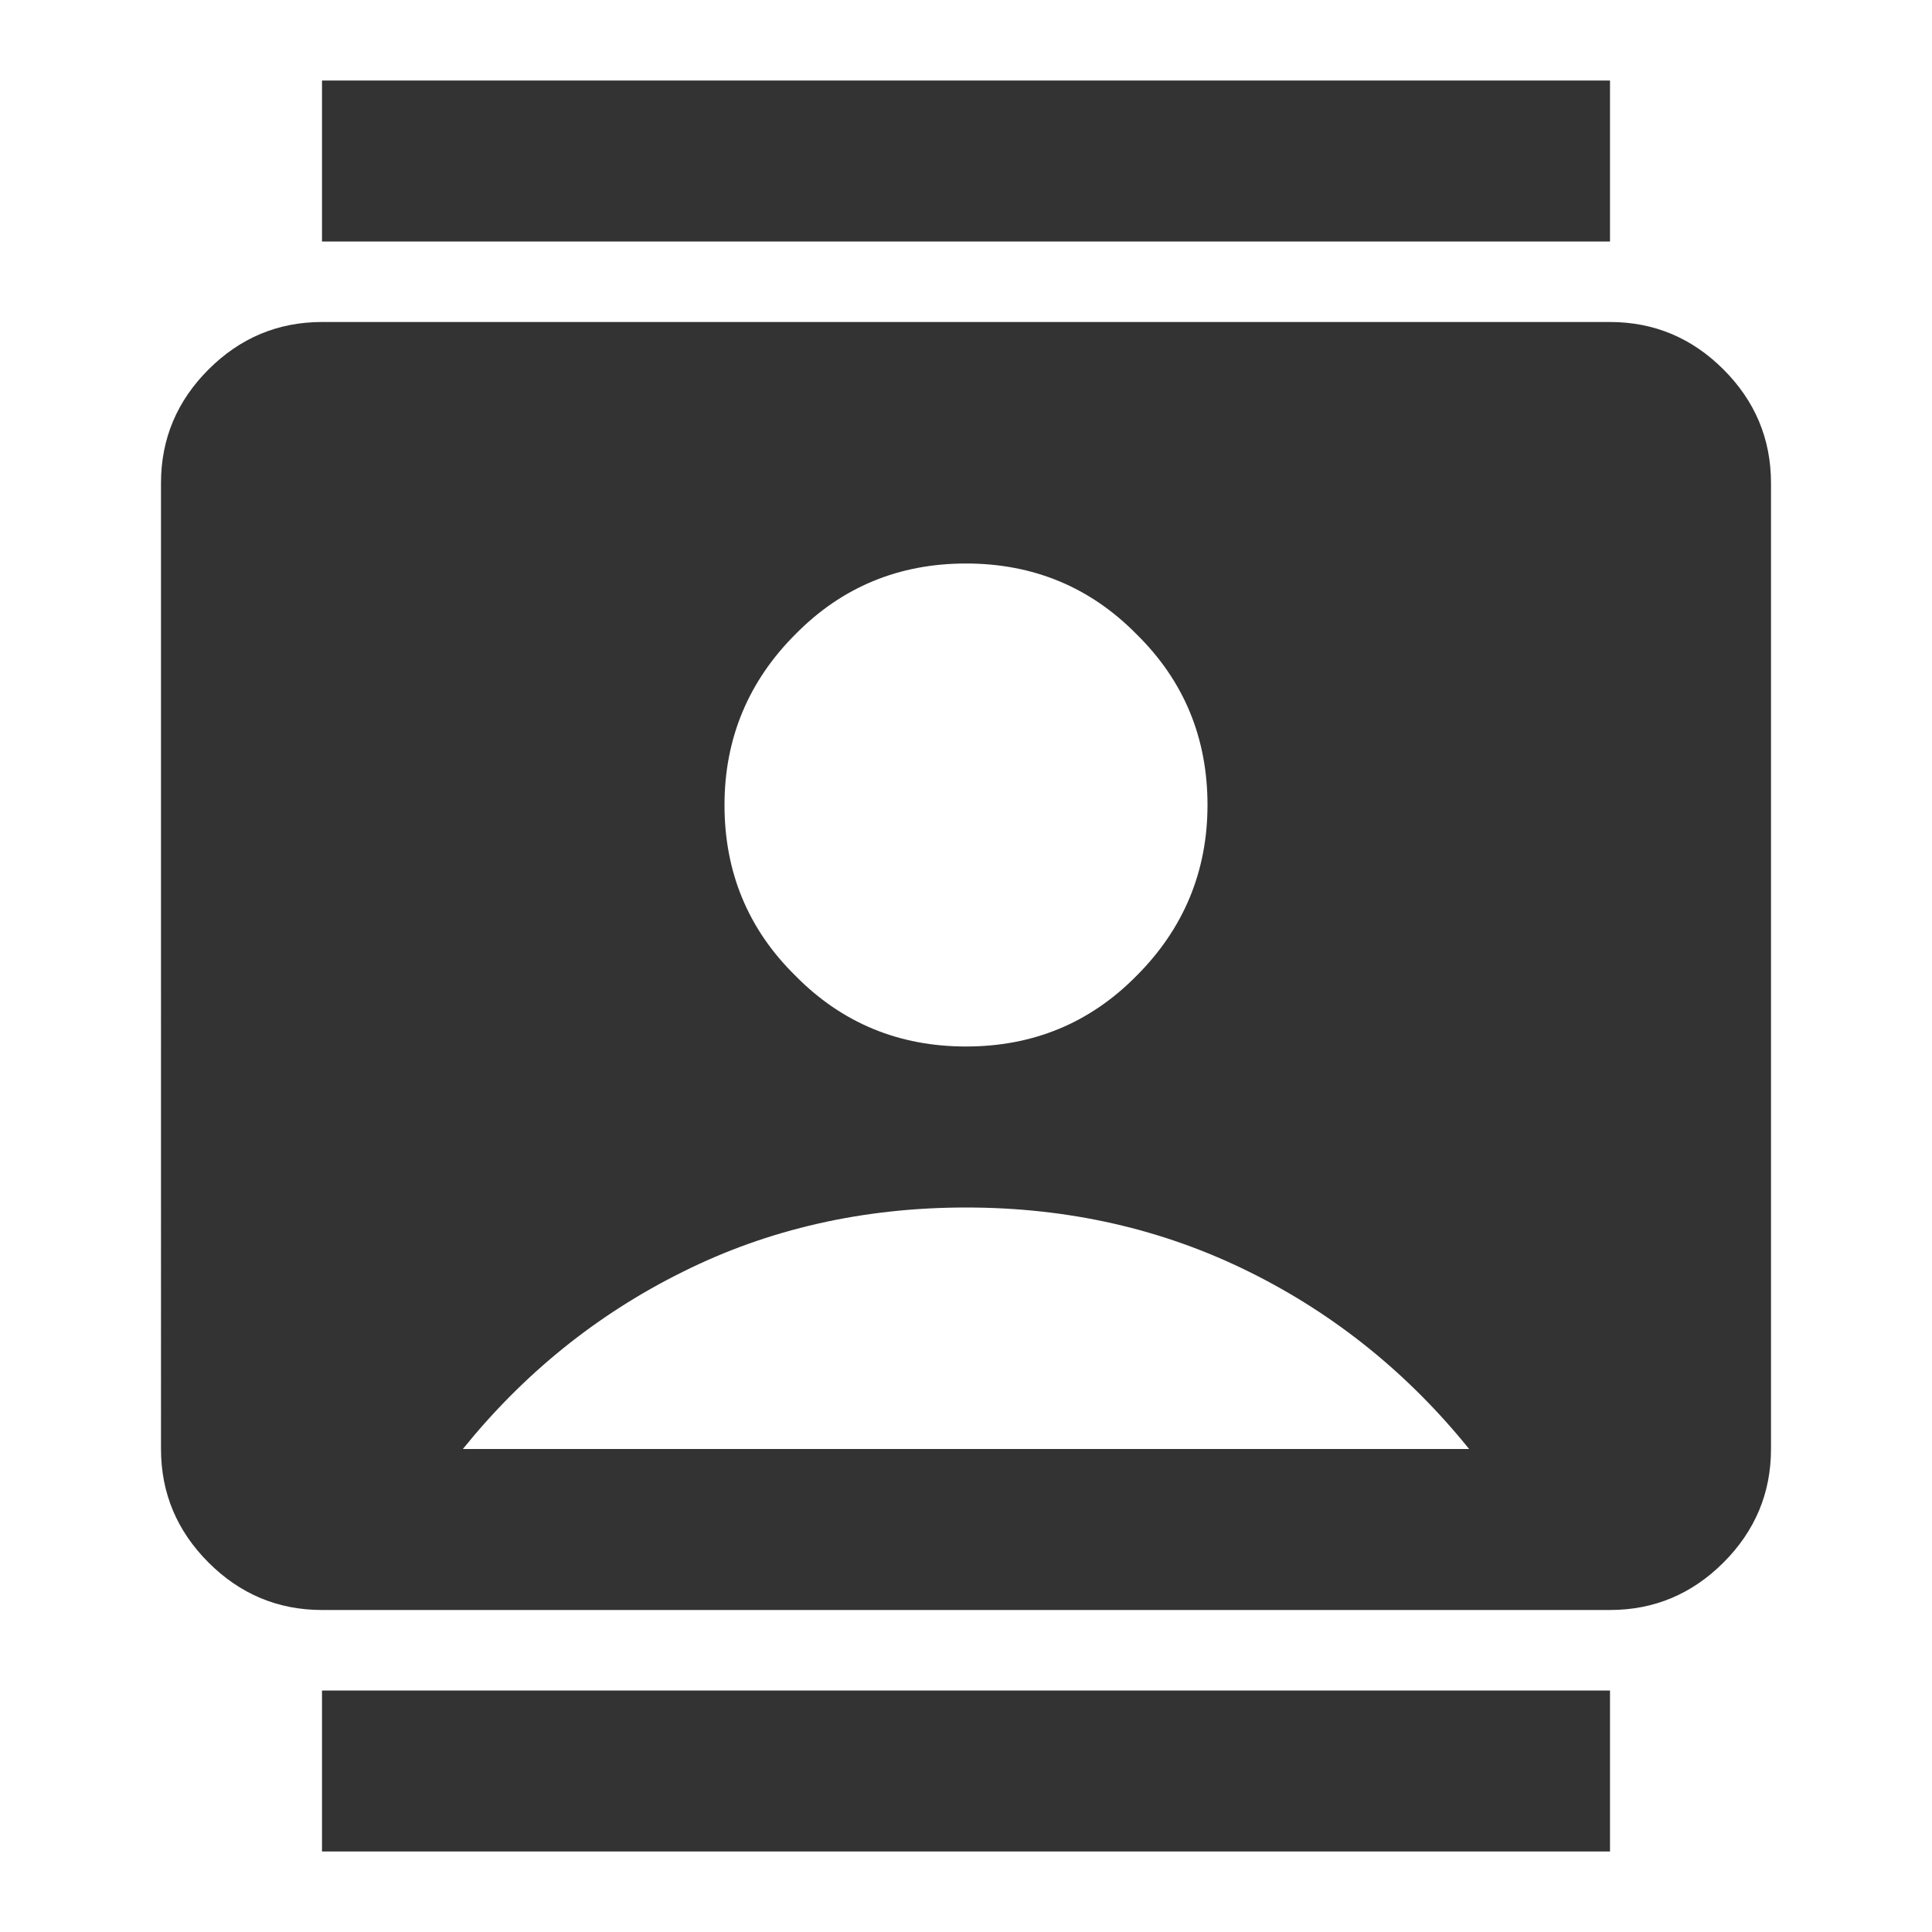 <?xml version="1.0" encoding="UTF-8"?>
<svg id="Layer_1" data-name="Layer 1" xmlns="http://www.w3.org/2000/svg" viewBox="0 0 24 24">
  <defs>
    <style>
      .cls-1 {
        fill: #333;
      }
    </style>
  </defs>
  <path class="cls-1" d="M4,23v-2h16v2H4ZM4,3V1h16v2H4ZM12,13c.83,0,1.54-.29,2.12-.88.58-.58.88-1.29.88-2.12s-.29-1.54-.88-2.12c-.58-.59-1.29-.88-2.12-.88s-1.54.29-2.12.88c-.58.58-.88,1.29-.88,2.12s.29,1.54.88,2.12c.58.59,1.29.88,2.12.88ZM4,20c-.55,0-1.02-.2-1.41-.59-.39-.39-.59-.86-.59-1.41V6c0-.55.2-1.02.59-1.41.39-.39.86-.59,1.41-.59h16c.55,0,1.02.2,1.41.59.39.39.59.86.59,1.41v12c0,.55-.2,1.02-.59,1.41-.39.39-.86.59-1.41.59H4ZM5.75,18h12.5c-.75-.93-1.66-1.67-2.73-2.2-1.07-.53-2.24-.8-3.52-.8s-2.46.27-3.52.8c-1.07.53-1.98,1.27-2.73,2.2Z"/>
</svg>